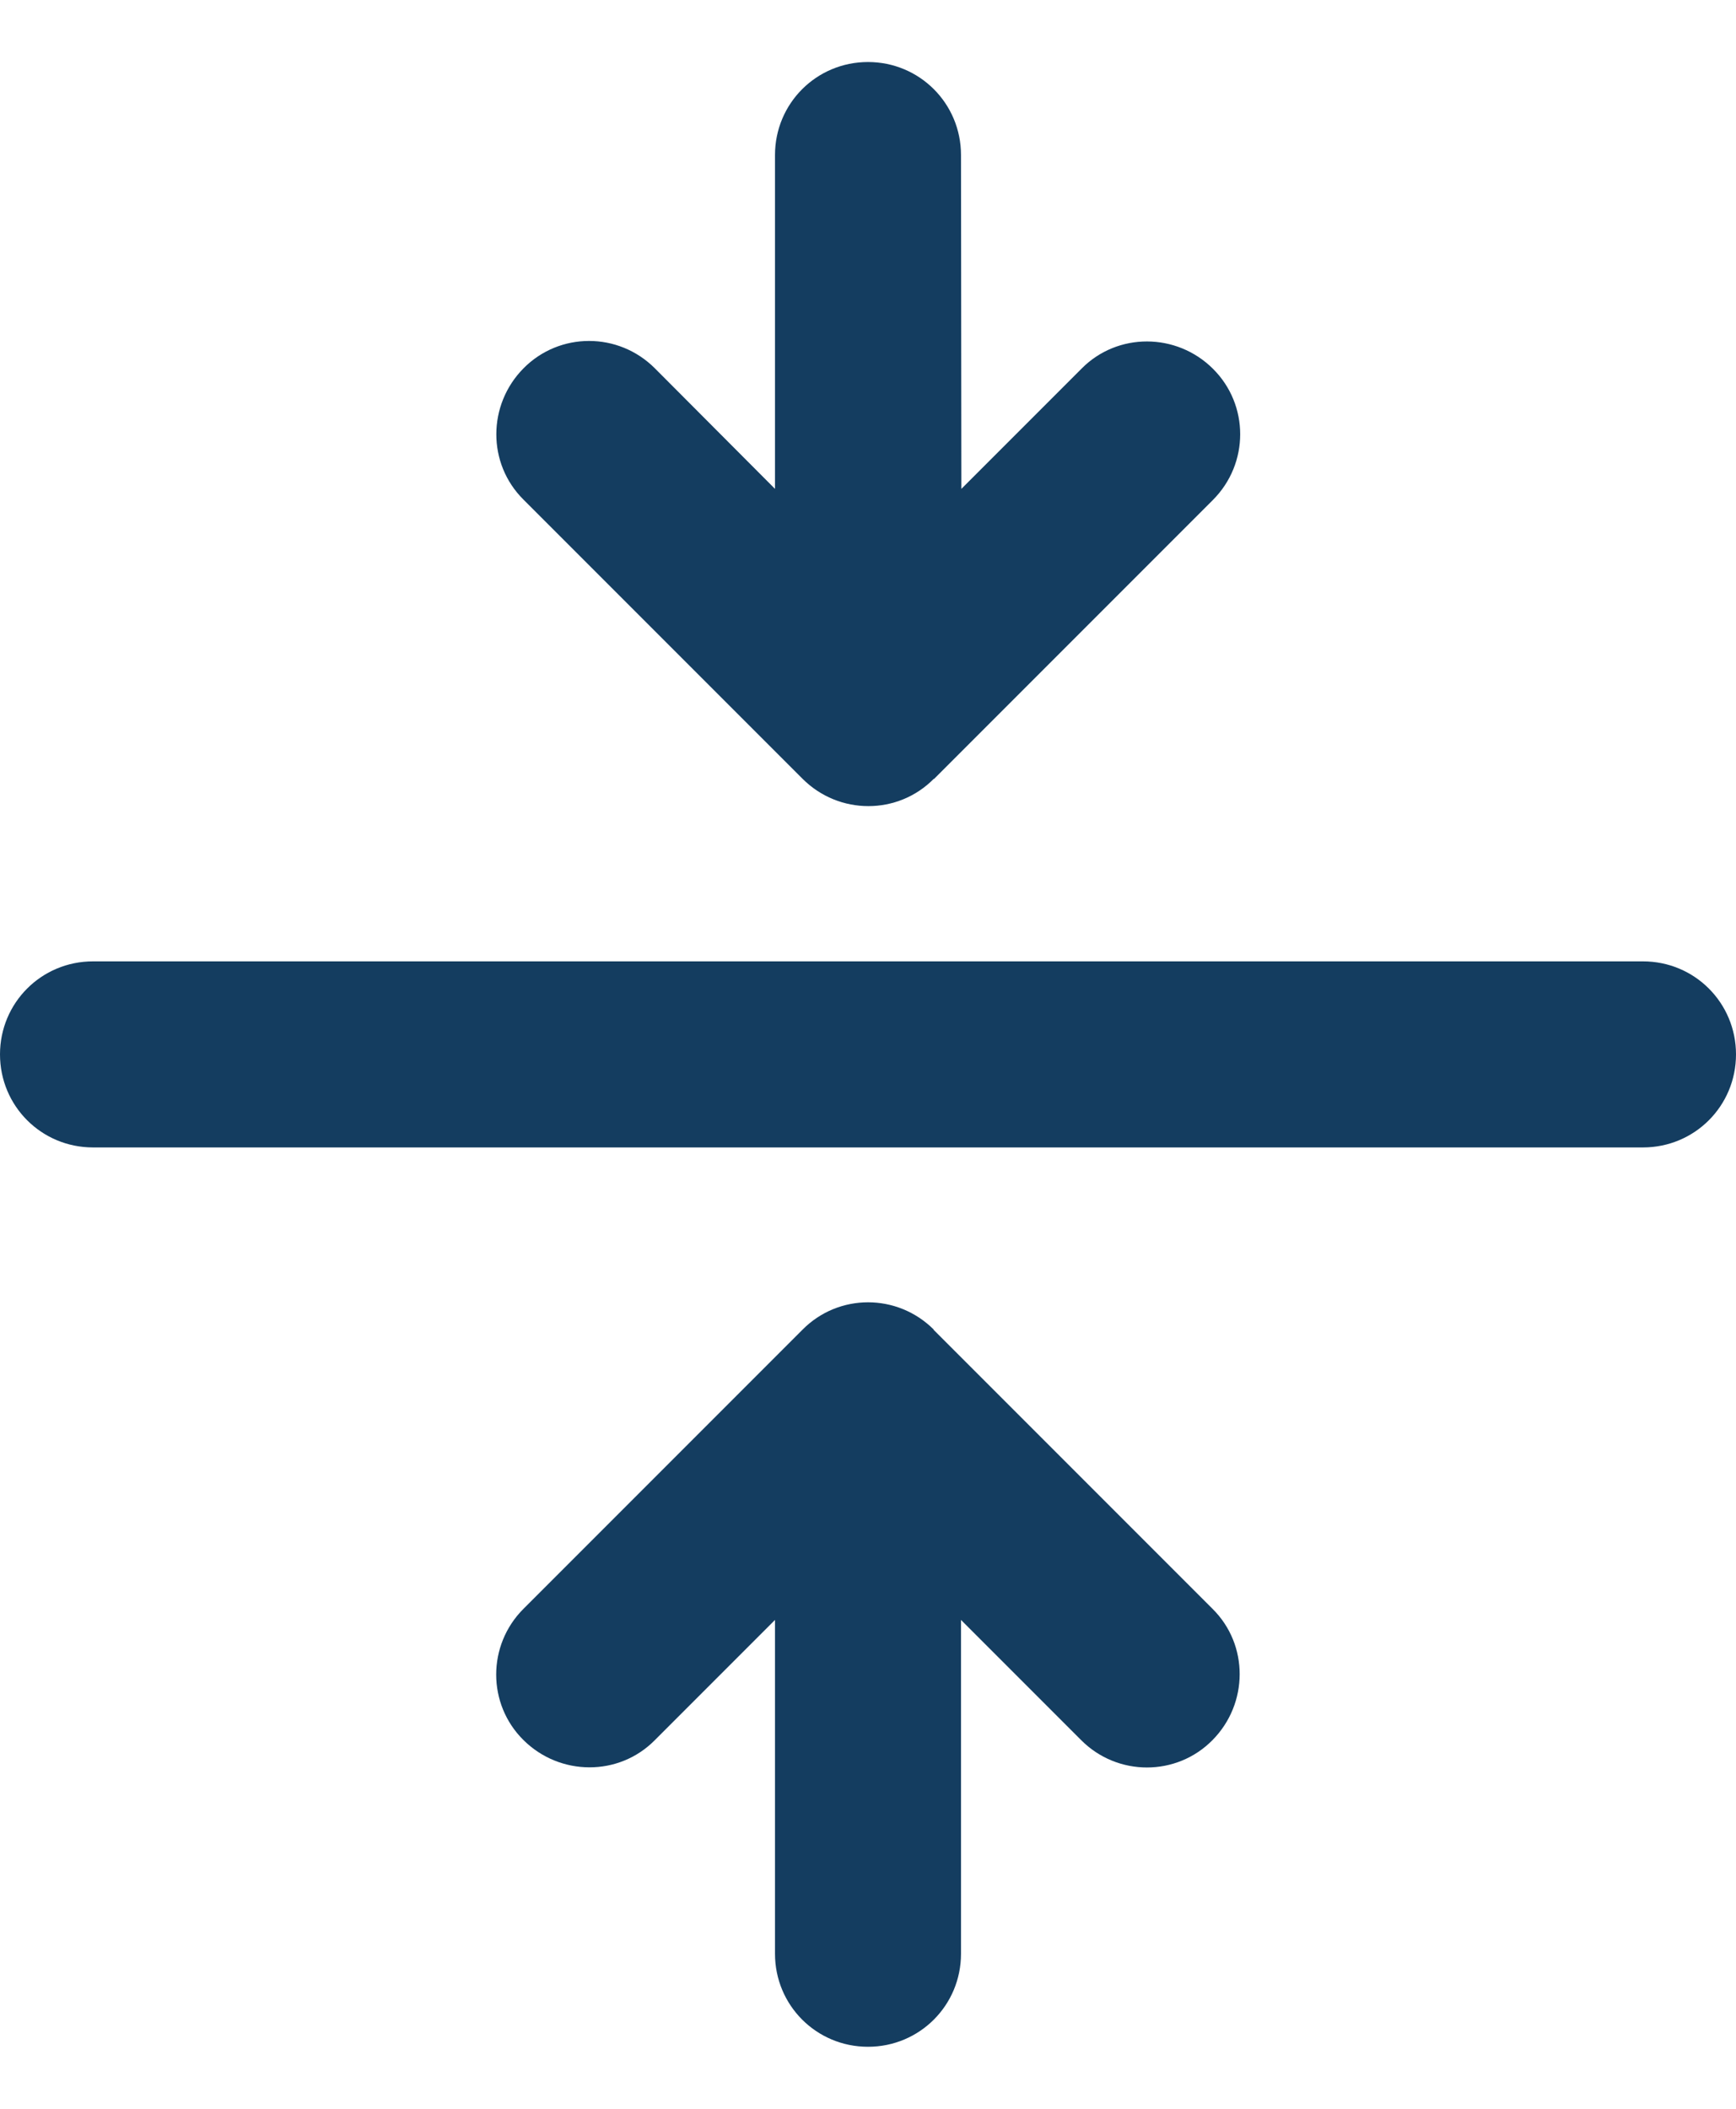 <svg width="14" height="17" viewBox="0 0 14 17" fill="none" xmlns="http://www.w3.org/2000/svg">
<g clip-path="url(#clip0_1341_1206)">
<path d="M7.531 6.281L9.781 4.031C10.075 3.737 10.075 3.263 9.781 2.972C9.488 2.681 9.012 2.678 8.722 2.972L7.753 3.941L7.75 1.25C7.75 0.834 7.416 0.5 7 0.5C6.584 0.5 6.25 0.834 6.25 1.25V3.941L5.281 2.969C4.987 2.675 4.513 2.675 4.222 2.969C3.931 3.263 3.928 3.737 4.222 4.028L6.472 6.278C6.766 6.572 7.241 6.572 7.531 6.278V6.281ZM0 8.5C0 8.916 0.334 9.25 0.75 9.25H13.25C13.666 9.25 14 8.916 14 8.5C14 8.084 13.666 7.75 13.25 7.75H0.75C0.334 7.75 0 8.084 0 8.5ZM7.531 10.719C7.237 10.425 6.763 10.425 6.472 10.719L4.222 12.969C3.928 13.262 3.928 13.738 4.222 14.028C4.516 14.319 4.991 14.322 5.281 14.028L6.25 13.059V15.75C6.25 16.166 6.584 16.5 7 16.5C7.416 16.5 7.75 16.166 7.75 15.75V13.059L8.719 14.028C9.012 14.322 9.488 14.322 9.778 14.028C10.069 13.734 10.072 13.259 9.778 12.969L7.528 10.719H7.531Z" fill="#143D60"/>
</g>
<defs>
<clipPath id="clip0_1341_1206">
<rect width="14" height="16" fill="white" transform="translate(0 0.5)"/>
</clipPath>
</defs>
</svg>

